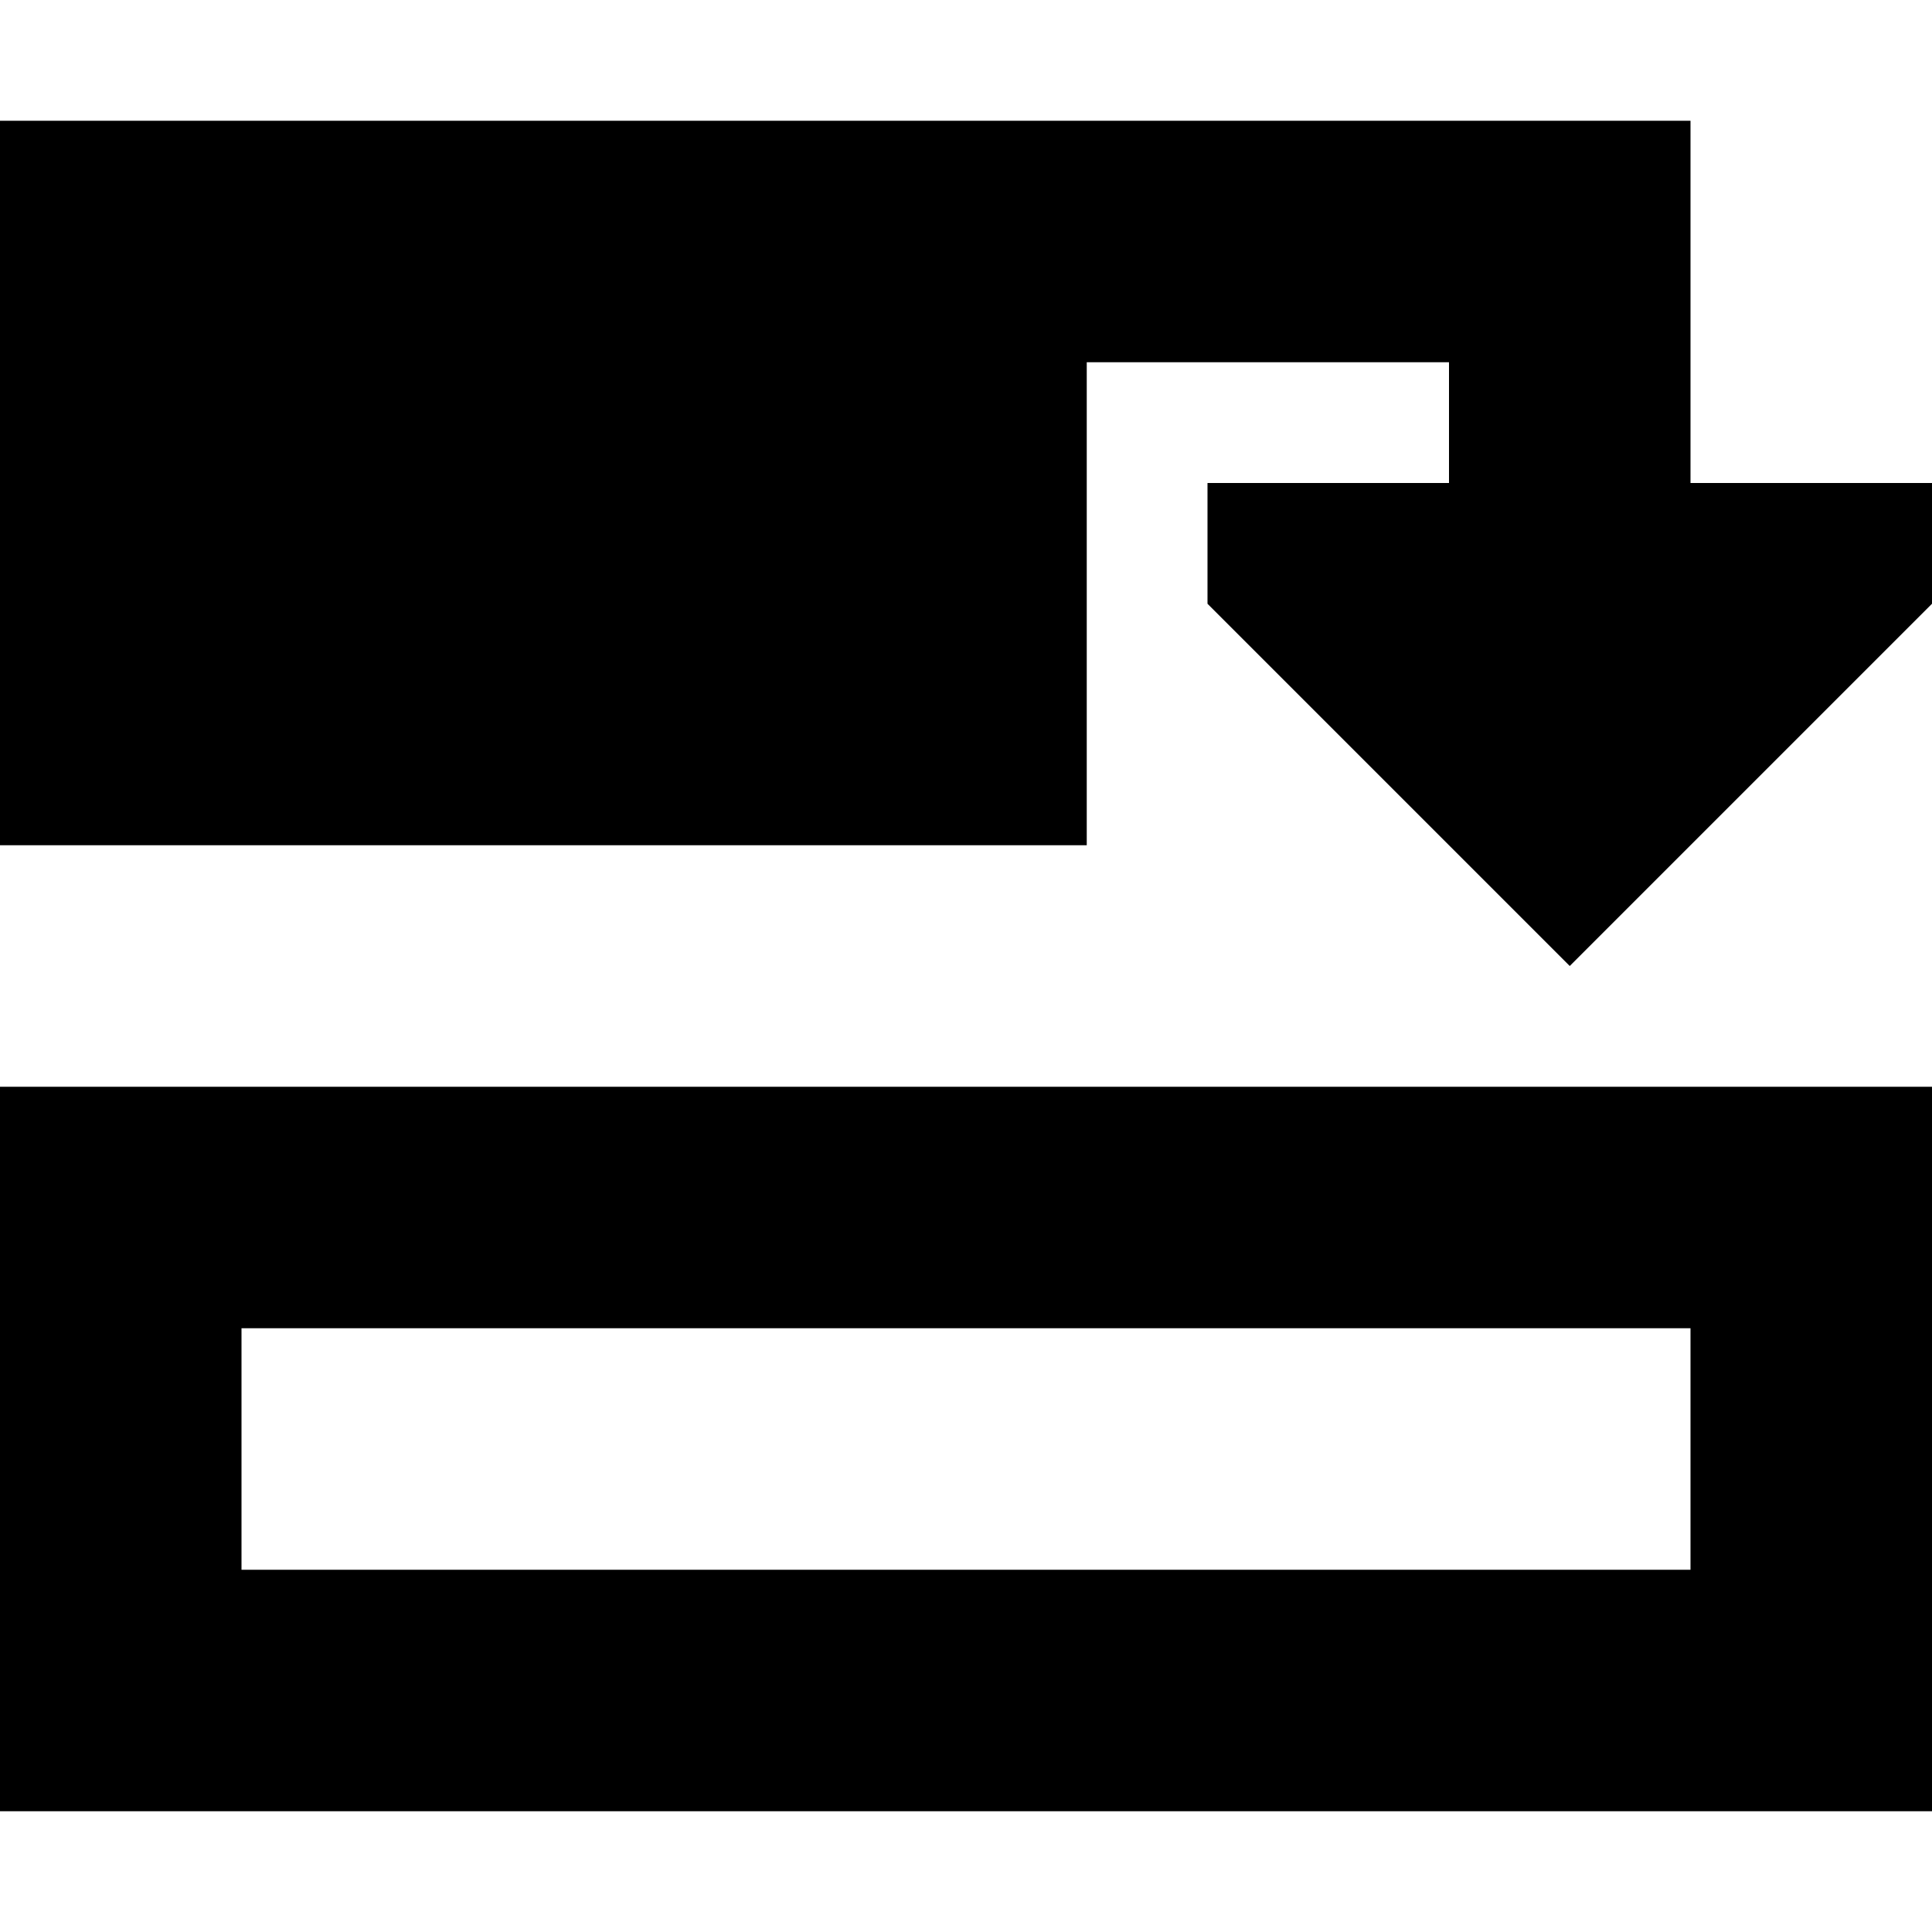 <svg xmlns="http://www.w3.org/2000/svg" viewBox="0 0 512 512">
  <path d="M 448 416 L 448 352 L 448 416 L 448 352 L 64 352 L 64 352 L 64 416 L 64 416 L 448 416 L 448 416 Z M 512 480 L 448 480 L 512 480 L 0 480 L 0 416 L 0 416 L 0 352 L 0 352 L 0 288 L 0 288 L 64 288 L 512 288 L 512 352 L 512 352 L 512 416 L 512 416 L 512 480 L 512 480 Z M 384 96 L 288 96 L 384 96 L 288 96 L 288 224 L 288 224 L 0 224 L 0 224 L 0 32 L 0 32 L 208 32 L 448 32 L 448 64 L 448 64 L 448 128 L 448 128 L 512 128 L 512 128 L 512 160 L 512 160 L 416 256 L 416 256 L 320 160 L 320 160 L 320 128 L 320 128 L 384 128 L 384 128 L 384 96 L 384 96 Z" />
</svg>